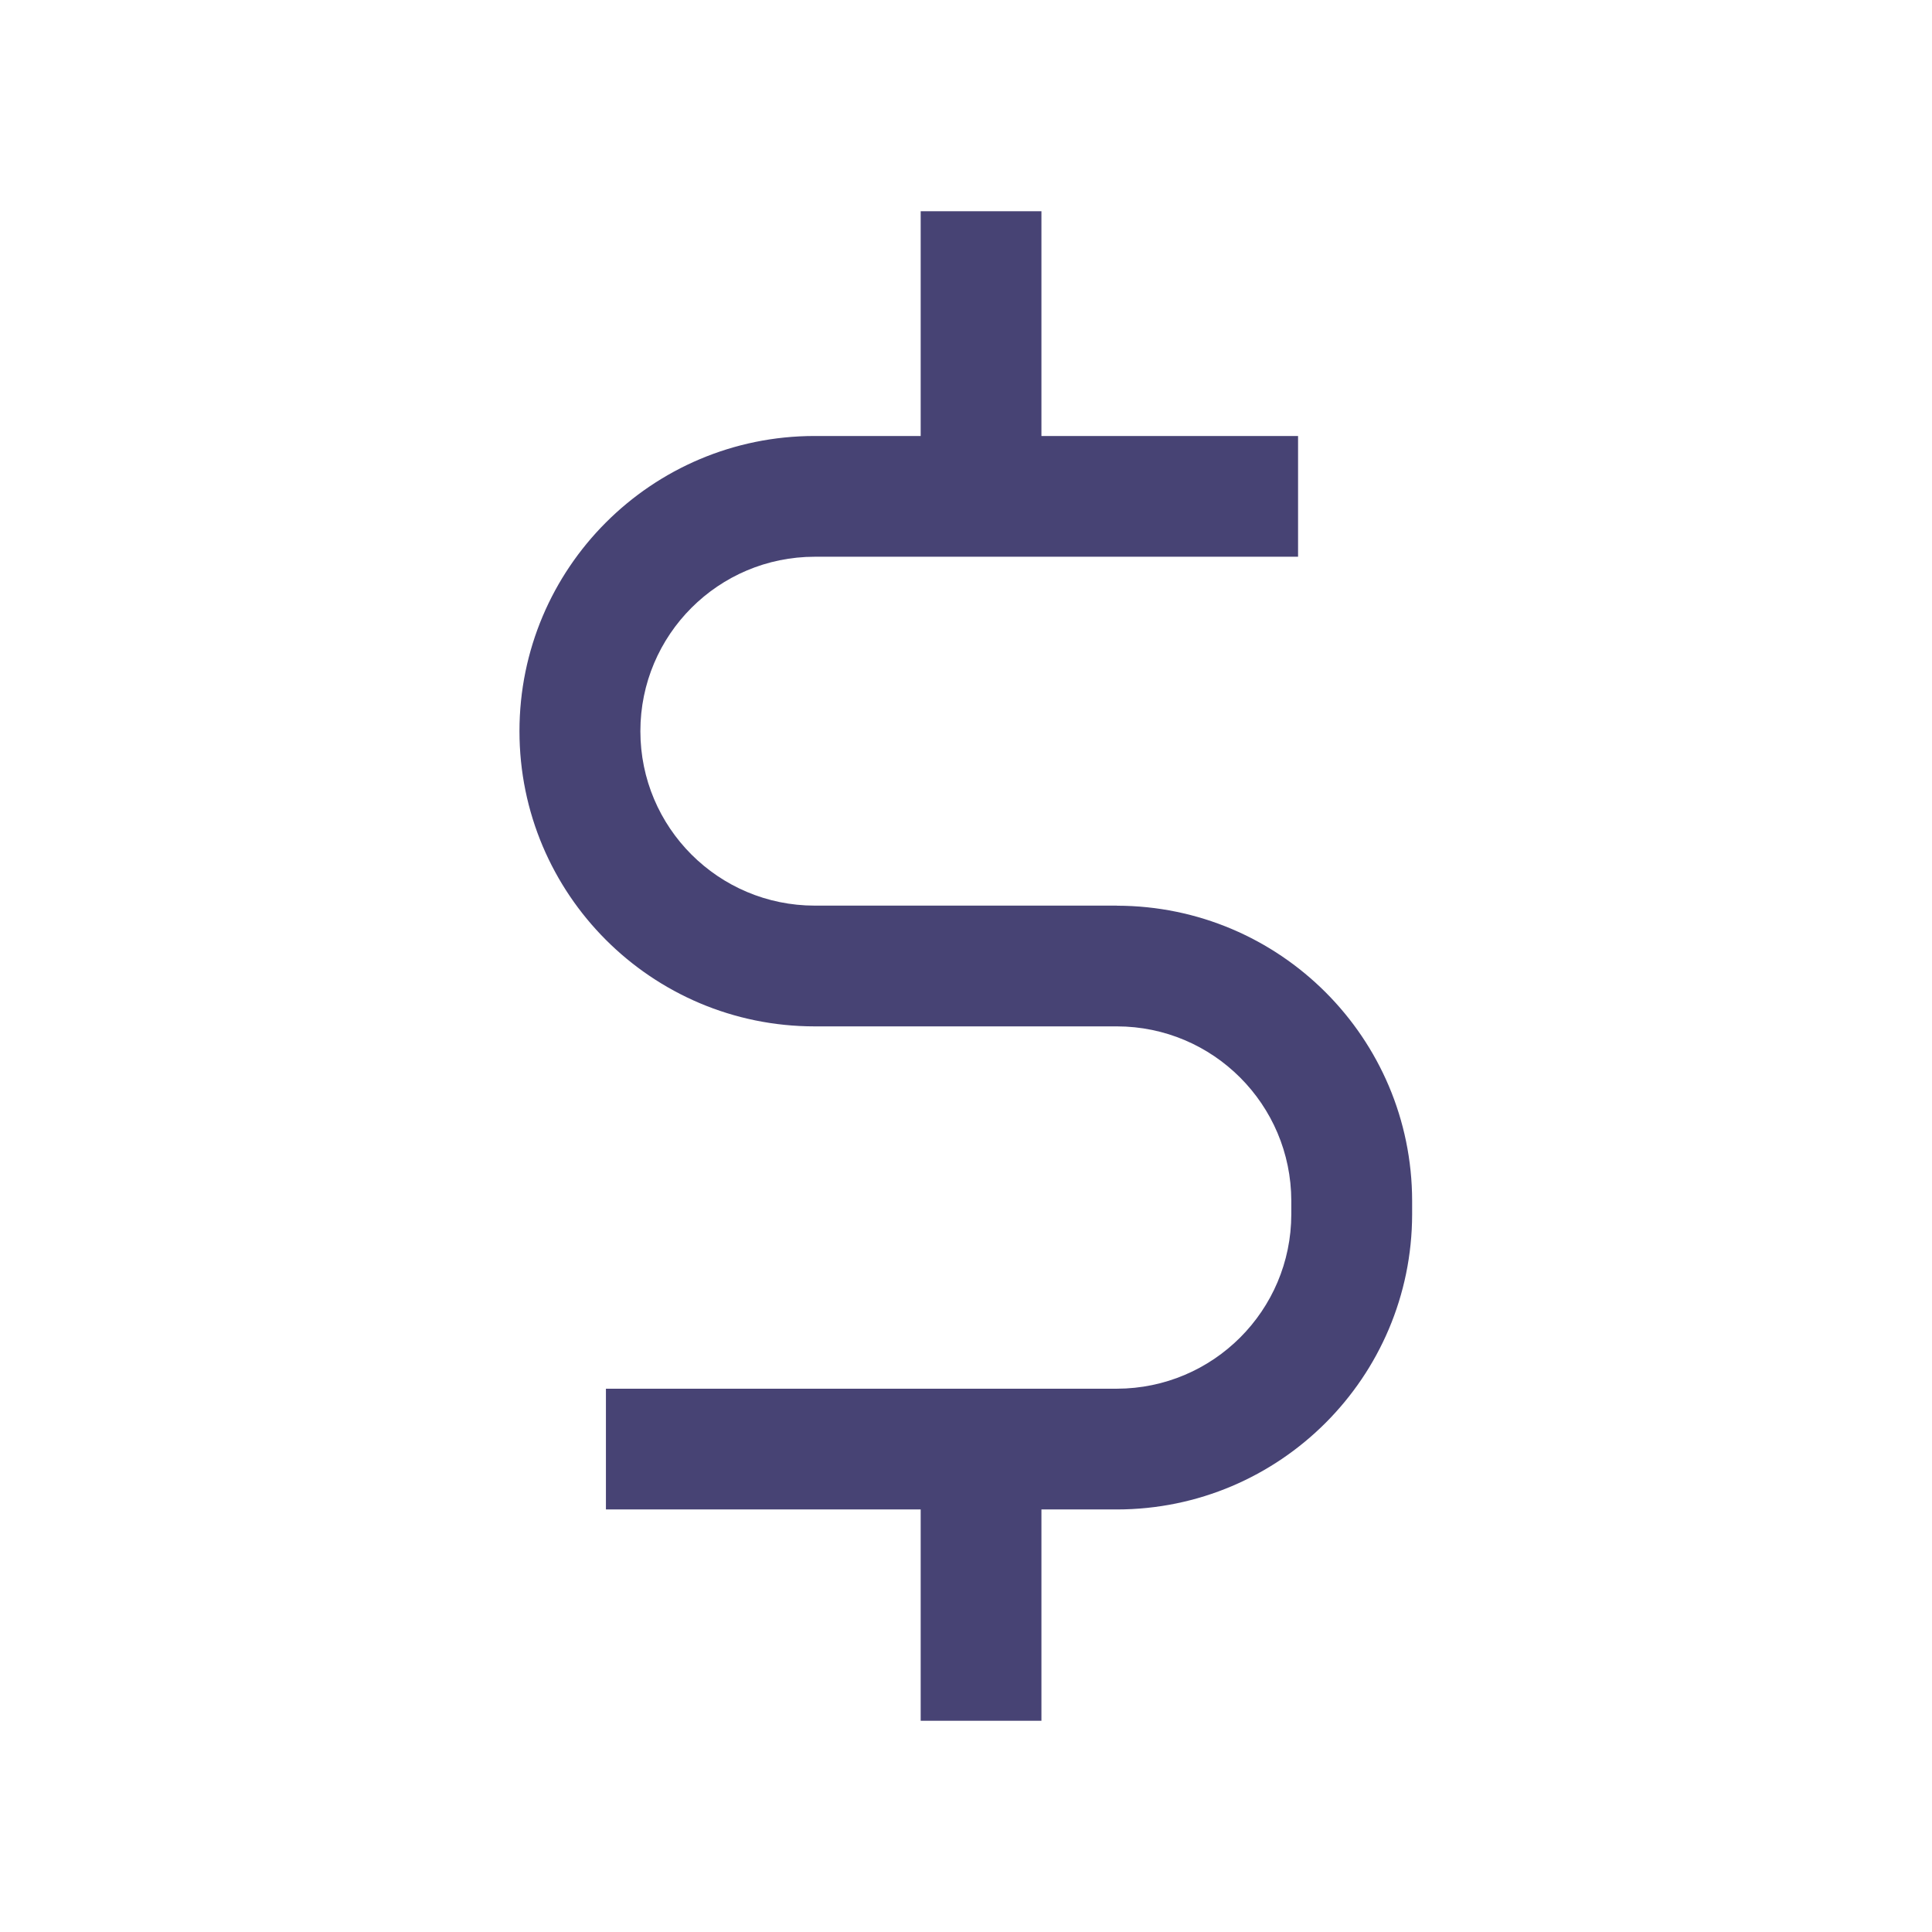 <svg width="24" height="24" viewBox="0 0 24 24" fill="none" xmlns="http://www.w3.org/2000/svg">
<path d="M13.875 11.25H10.125C10.124 11.25 10.123 11.25 10.122 11.25C8.925 11.25 7.955 10.28 7.955 9.083C7.955 7.886 8.925 6.916 10.122 6.916C10.123 6.916 10.124 6.916 10.125 6.916H16.125V5.416H12.937V2.624H11.437V5.416H10.124C10.123 5.416 10.121 5.416 10.12 5.416C8.095 5.416 6.453 7.058 6.453 9.083C6.453 11.108 8.095 12.75 10.12 12.75C10.121 12.75 10.123 12.75 10.124 12.75H13.874C15.07 12.751 16.039 13.721 16.041 14.917V15.084C16.04 16.28 15.07 17.249 13.874 17.251H7.527V18.751H11.437V21.376H12.937V18.751H13.875C15.899 18.749 17.539 17.108 17.542 15.085V14.918C17.54 12.894 15.899 11.254 13.876 11.251L13.875 11.25Z" fill="#474374"/>
</svg>
